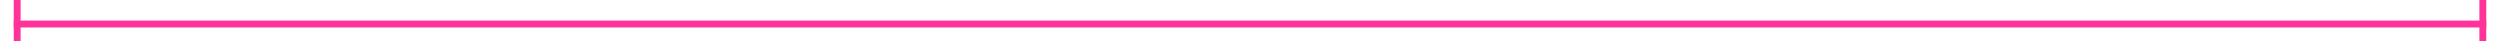﻿<?xml version="1.0" encoding="utf-8"?>
<svg version="1.1" xmlns:xlink="http://www.w3.org/1999/xlink" width="364px" height="6px" preserveAspectRatio="xMinYMid meet" viewBox="870 205  364 4" xmlns="http://www.w3.org/2000/svg">
  <path d="M 873 213  L 873 202  L 872 202  L 872 213  L 873 213  Z M 1231 202  L 1231 213  L 1232 213  L 1232 202  L 1231 202  Z " fill-rule="nonzero" fill="#ff3399" stroke="none" />
  <path d="M 872 207.5  L 1232 207.5  " stroke-width="1" stroke="#ff3399" fill="none" />
</svg>